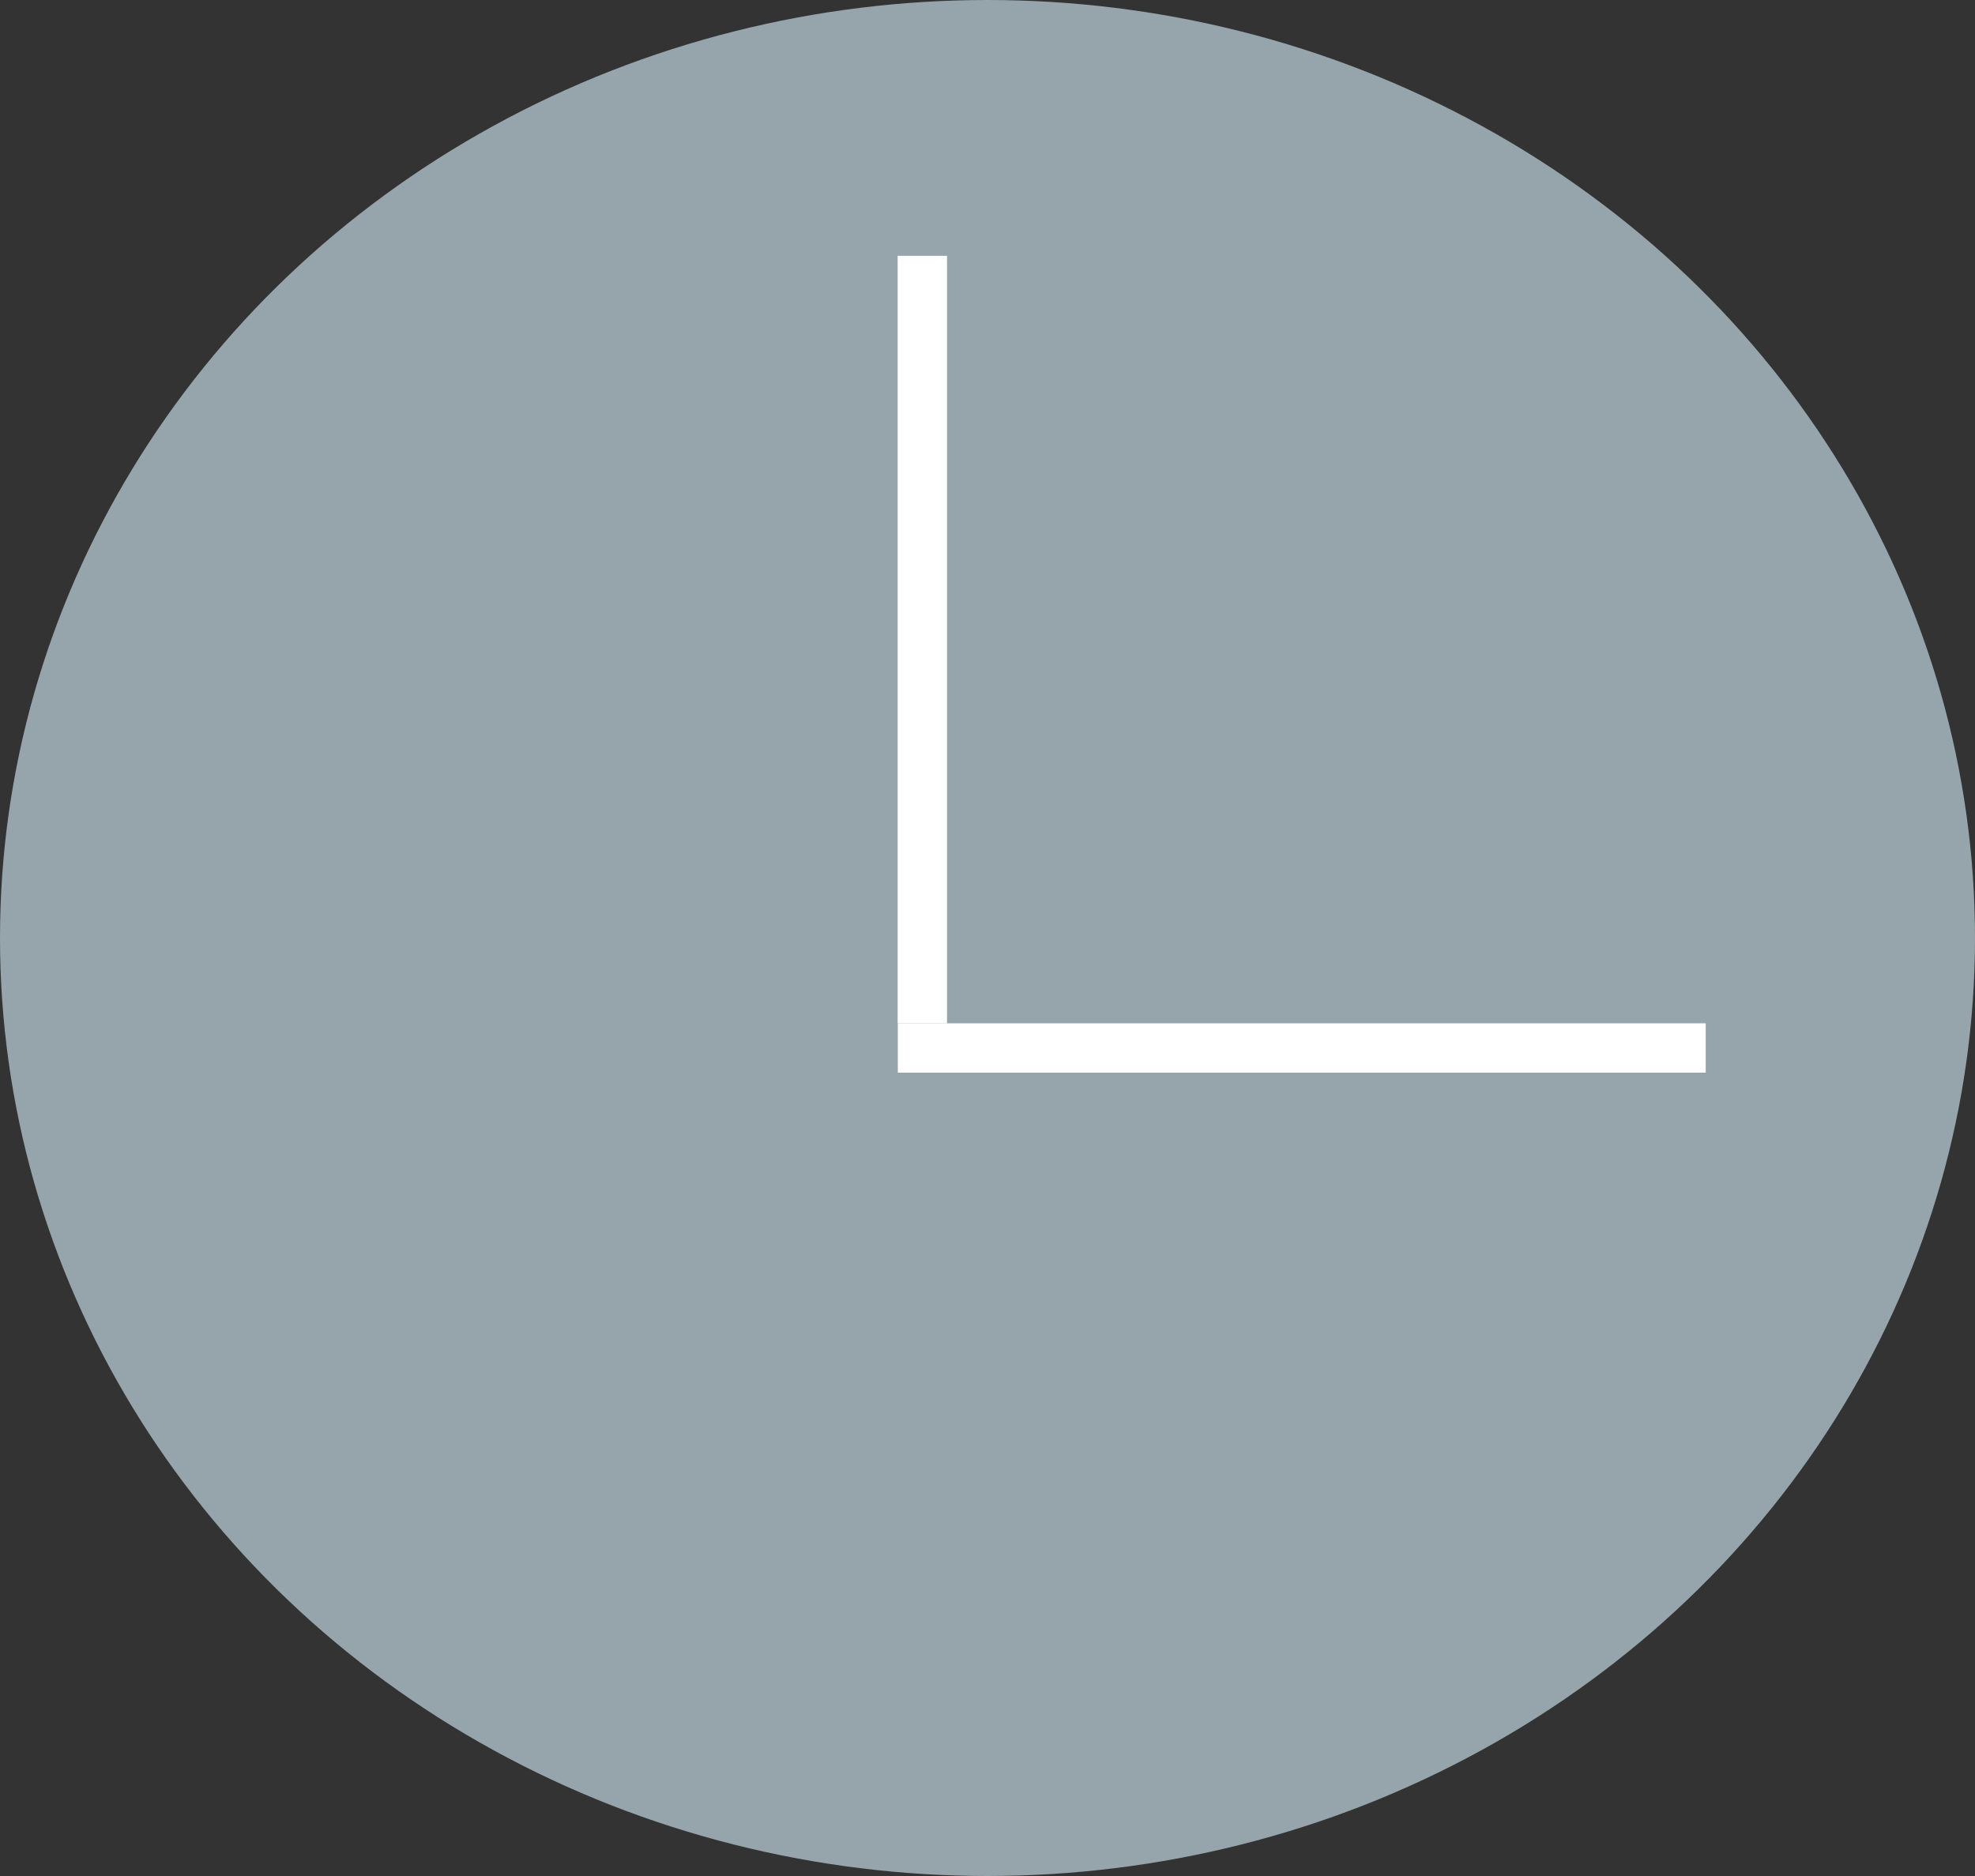 <svg width="20" height="19" viewBox="0 0 20 19" fill="none" xmlns="http://www.w3.org/2000/svg">
<rect x="0" y="0" width="20" height="19" fill="#333333" stroke="none"/>
<ellipse cx="10" cy="9.5" rx="10" ry="9.5" fill="#96A5AB"/>
<line x1="9.34" y1="2.591" x2="9.34" y2="10.364" stroke="white" stroke-width="0.5"/>
<line x1="17.273" y1="10.614" x2="9.092" y2="10.614" stroke="white" stroke-width="0.5"/>
</svg>
